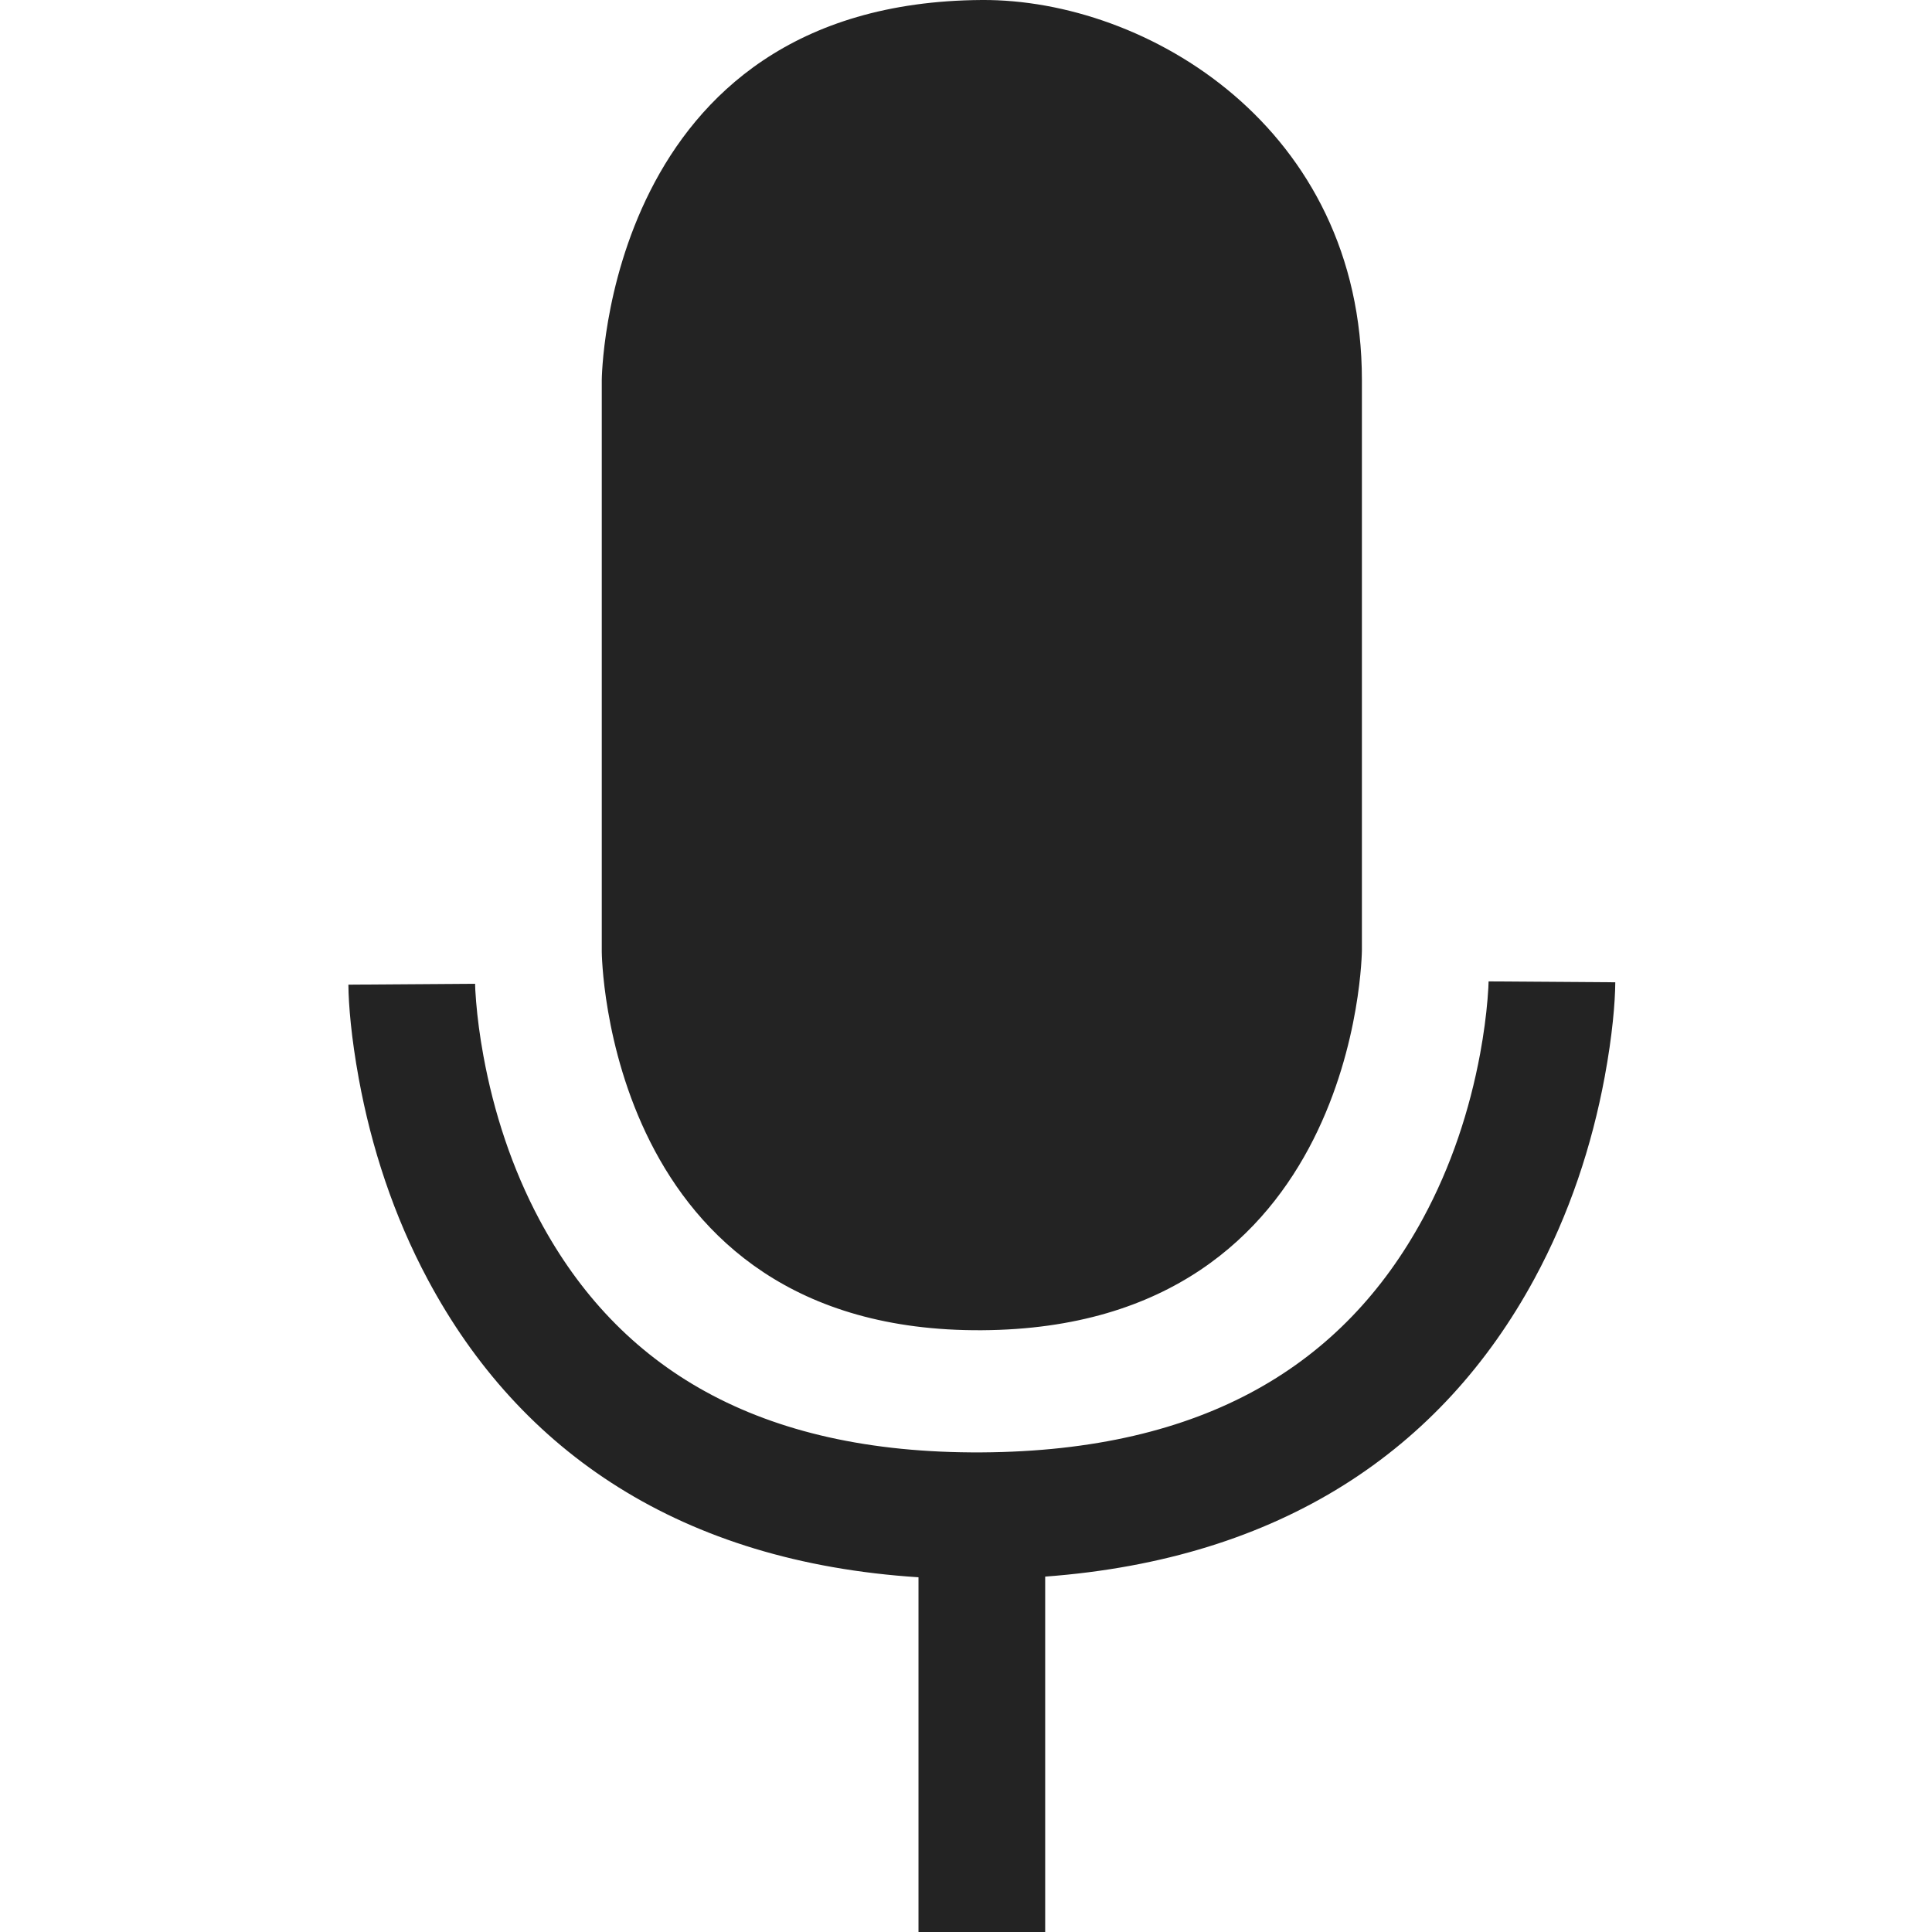 <svg width="61px" height="61px" viewBox="0 0 61 61" xmlns="http://www.w3.org/2000/svg">
    <title>
        mic-on-fill-l
    </title>
    <path d="M33 49.779V61h-4V49.8c-7.49-.482-12.573-3.942-15.488-9.39-1.089-2.034-1.789-4.195-2.184-6.353-.238-1.302-.323-2.334-.328-2.968l4-.028c0 .082.009.278.033.57.042.51.116 1.085.23 1.706.325 1.775.9 3.548 1.775 5.185 2.484 4.642 6.866 7.374 13.95 7.335 7.059-.04 11.443-2.78 13.938-7.382.892-1.644 1.476-3.424 1.807-5.206.115-.623.19-1.2.233-1.711.025-.294.033-.49.034-.572l4 .028c-.005.638-.091 1.675-.334 2.985-.403 2.168-1.115 4.34-2.223 6.383-2.924 5.392-7.992 8.844-15.443 9.397zM19 30.053V12S19.08.072 31 0c5.22-.031 12 4.035 12 12v18s-.08 11.928-12 12c-11.92.071-12-11.947-12-11.947z" fill="#232323"/>
</svg>

